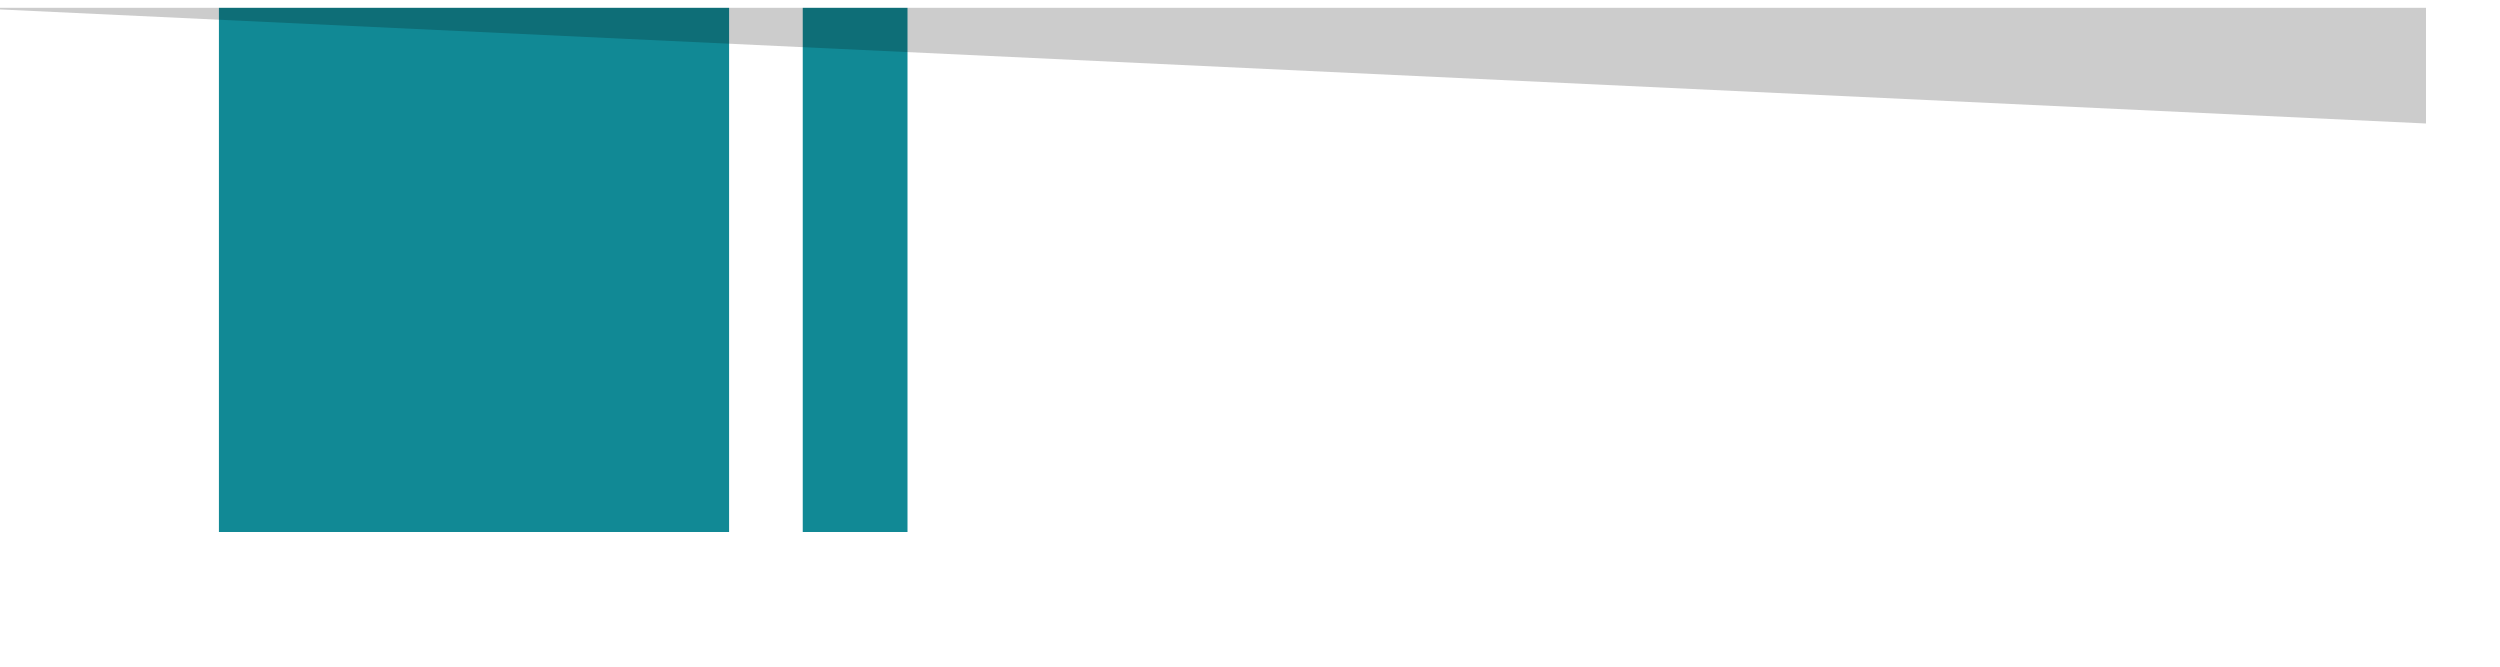 <svg width="30" height="8" viewBox="0 0 30 8" fill="none" xmlns="http://www.w3.org/2000/svg" xmlns:xlink="http://www.w3.org/1999/xlink">
<rect  x="2.627" y="0.094" width="6.122" height="6.29" fill="#118995"/>
<rect  x="9.633" y="0.094" width="1.257" height="6.29" fill="#118995"/>
<g opacity="0.2">
<path d="M-0.412,0.094L29.112,0.094L29.112,1.482L-0.412,0.094Z" fill="#000000"/>
</g>
</svg>
